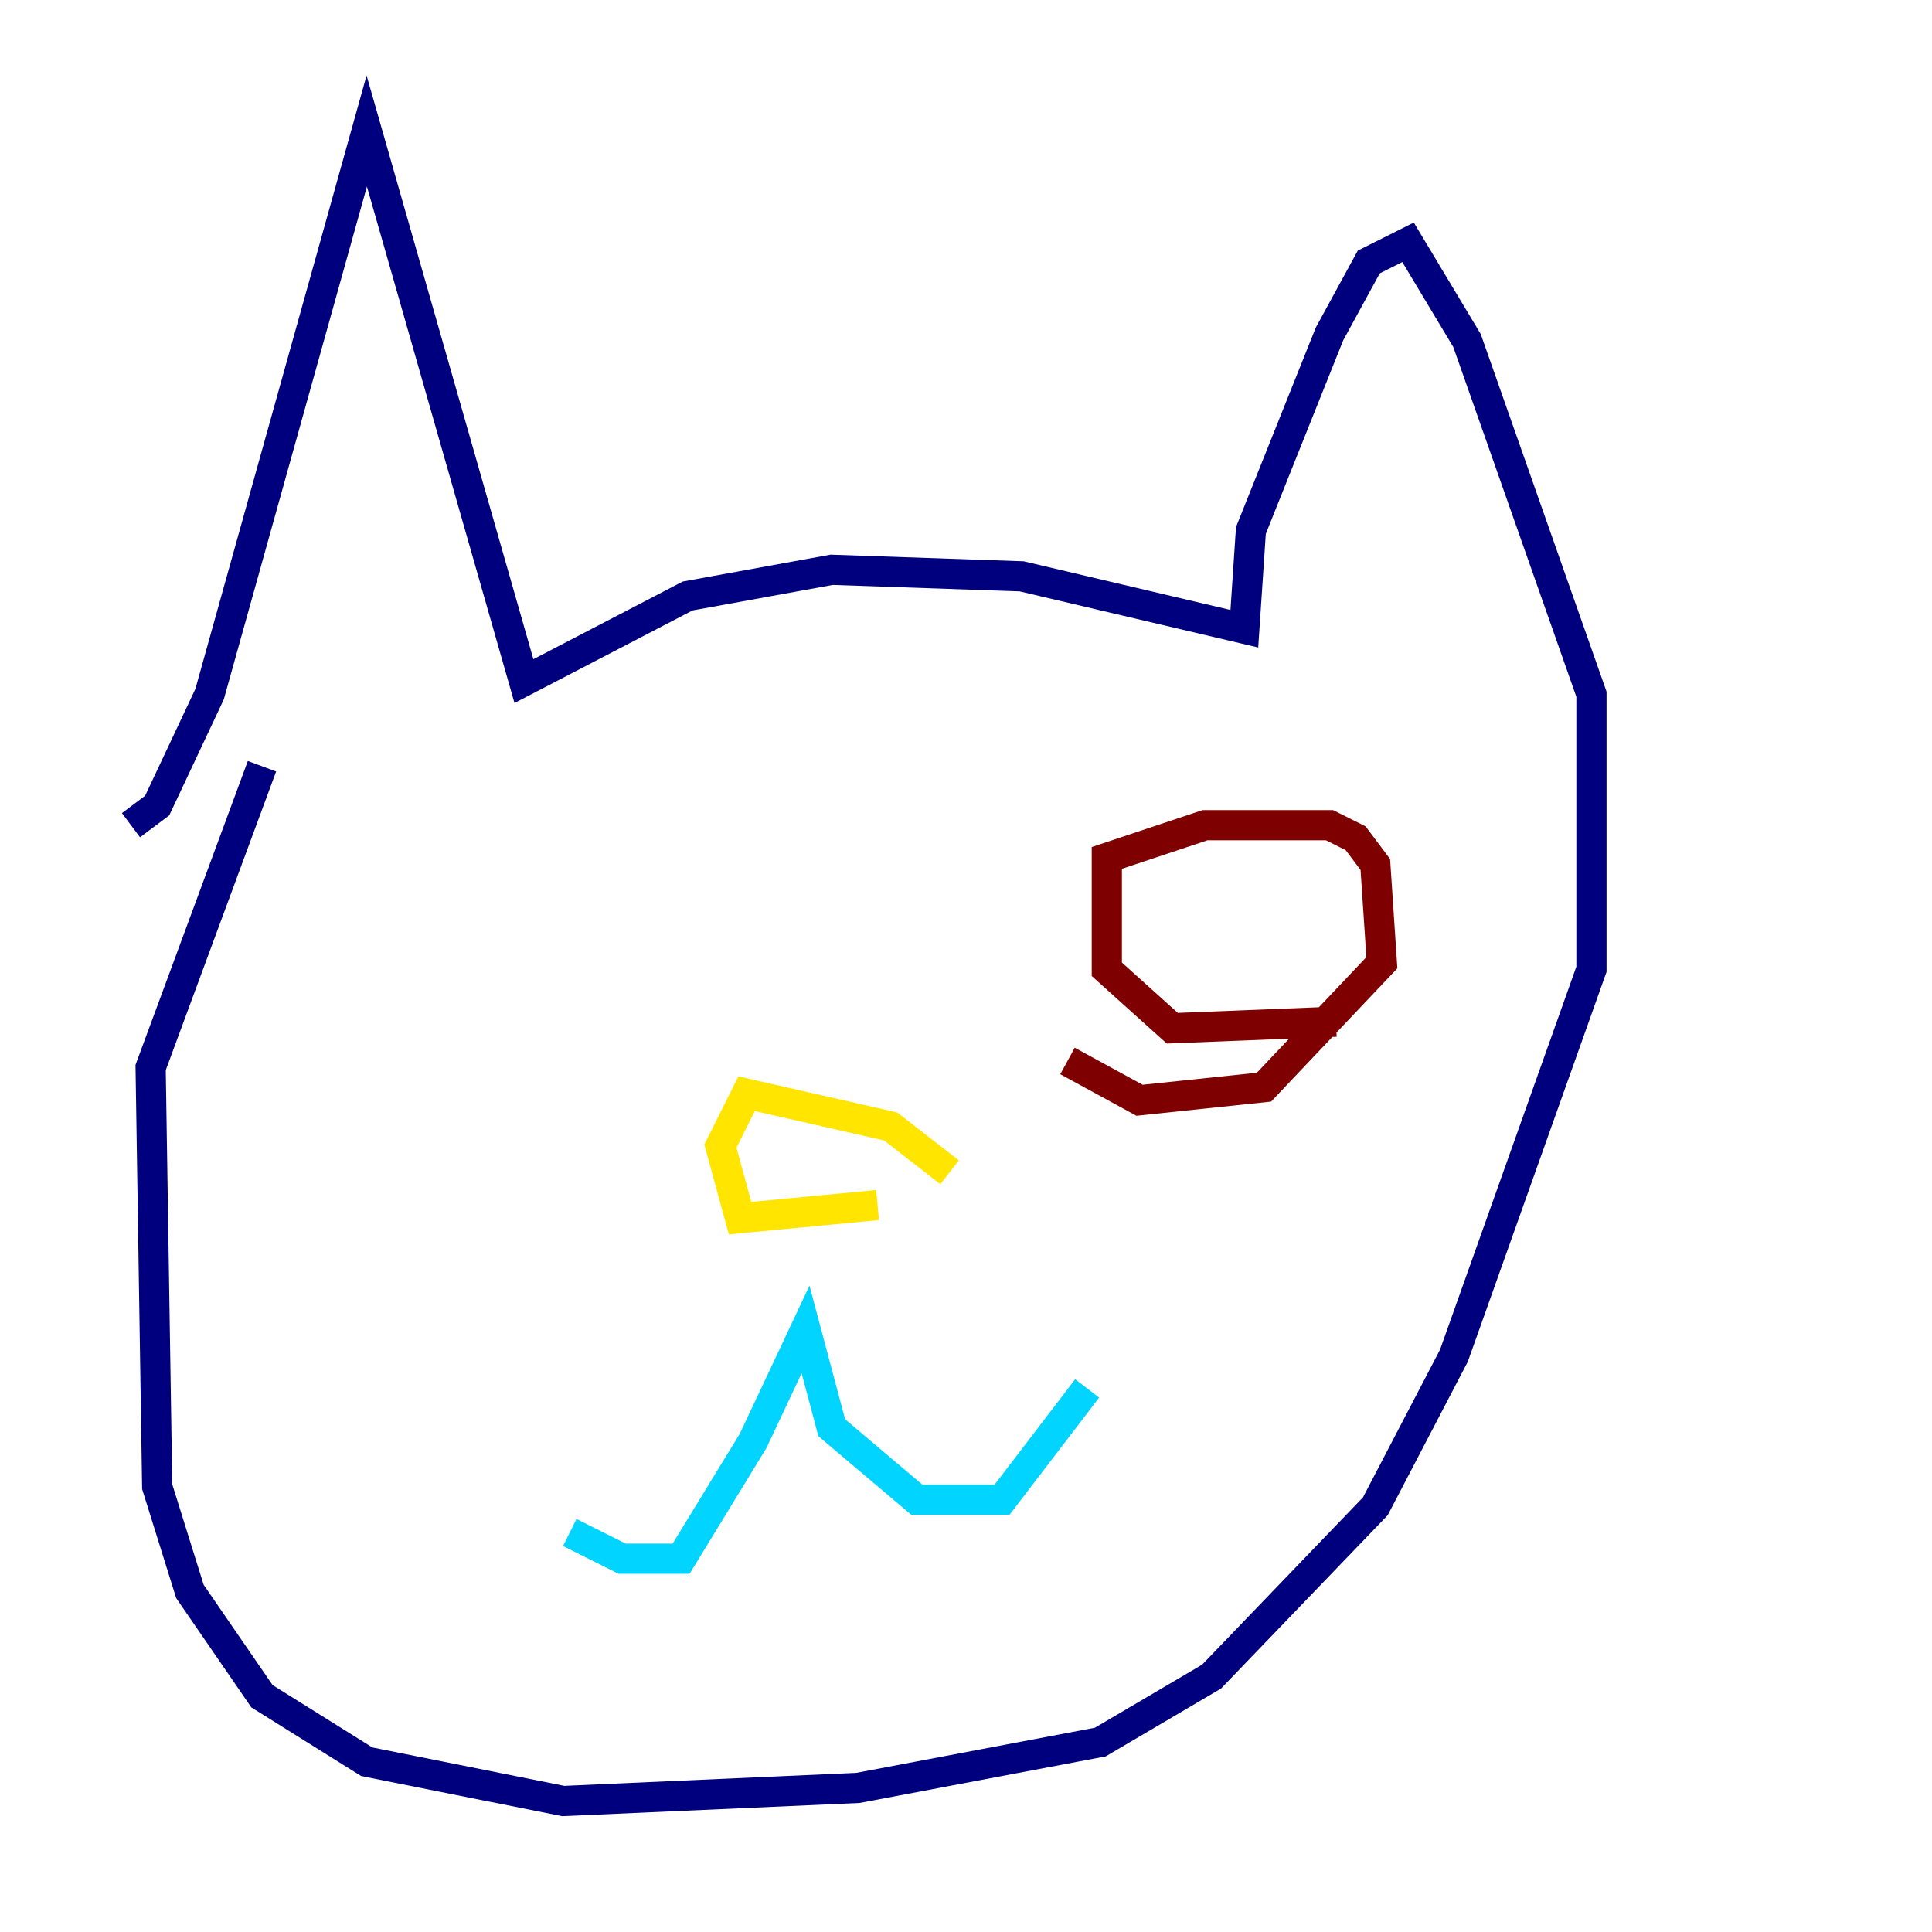 <?xml version="1.0" encoding="utf-8" ?>
<svg baseProfile="tiny" height="128" version="1.2" viewBox="0,0,128,128" width="128" xmlns="http://www.w3.org/2000/svg" xmlns:ev="http://www.w3.org/2001/xml-events" xmlns:xlink="http://www.w3.org/1999/xlink"><defs /><polyline fill="none" points="8.678,54.671 10.414,53.37 13.885,45.993 24.298,8.678 34.712,45.125 45.559,39.485 55.105,37.749 67.688,38.183 82.441,41.654 82.875,35.146 88.081,22.129 90.685,17.356 93.288,16.054 97.193,22.563 105.437,45.993 105.437,64.217 96.325,89.817 91.119,99.797 80.271,111.078 72.895,115.417 56.841,118.454 37.315,119.322 24.298,116.719 17.356,112.38 12.583,105.437 10.414,98.495 9.98,70.725 17.356,50.766" stroke="#00007f" stroke-width="2" /><polyline fill="none" points="37.749,101.532 41.22,103.268 45.125,103.268 49.898,95.458 53.37,88.081 55.105,94.59 60.746,99.363 66.386,99.363 72.027,91.986" stroke="#00d4ff" stroke-width="2" /><polyline fill="none" points="58.142,79.837 49.031,80.705 47.729,75.932 49.464,72.461 59.01,74.63 62.915,77.668" stroke="#ffe500" stroke-width="2" /><polyline fill="none" points="88.515,67.688 77.668,68.122 73.329,64.217 73.329,56.841 79.837,54.671 88.081,54.671 89.817,55.539 91.119,57.275 91.552,63.783 83.742,72.027 75.498,72.895 70.725,70.291" stroke="#7f0000" stroke-width="2" /></svg>